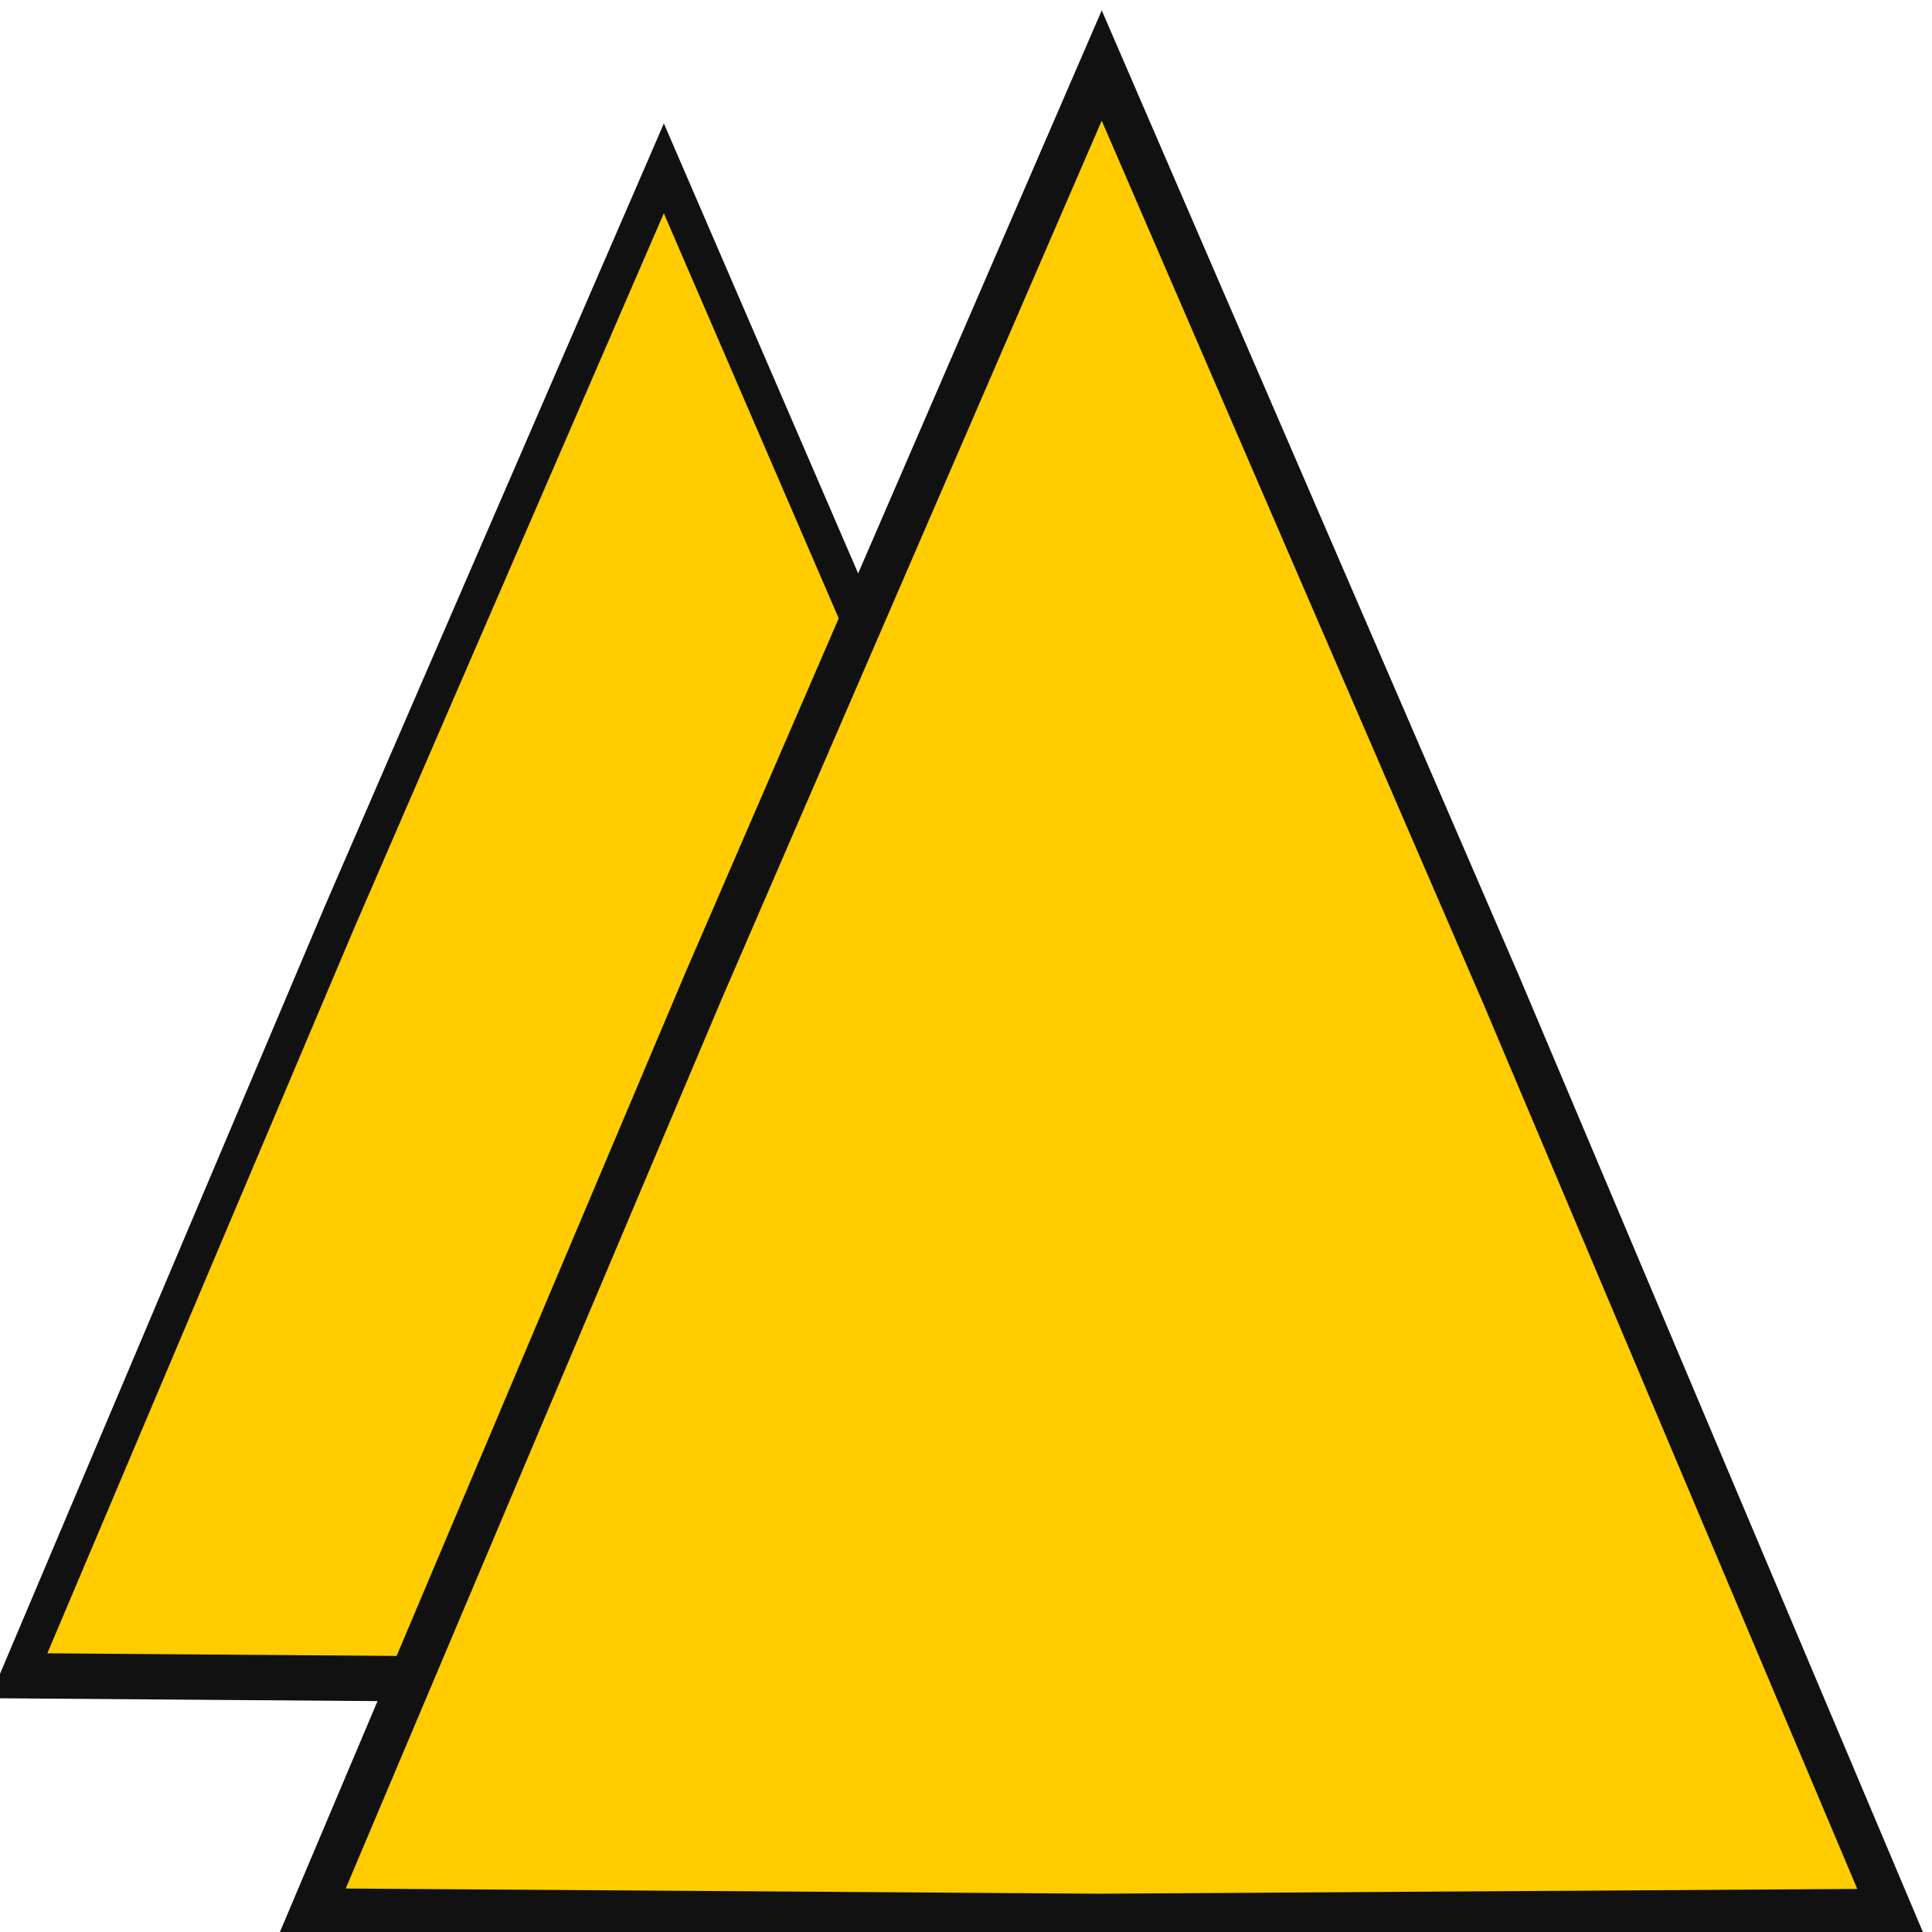 <?xml version="1.0" encoding="UTF-8" standalone="no"?>
<!-- Created with Inkscape (http://www.inkscape.org/) -->

<svg
   xmlns:dc="http://purl.org/dc/elements/1.1/"
   xmlns:cc="http://creativecommons.org/ns#"
   xmlns:rdf="http://www.w3.org/1999/02/22-rdf-syntax-ns#"
   xmlns:svg="http://www.w3.org/2000/svg"
   xmlns="http://www.w3.org/2000/svg"
   xmlns:sodipodi="http://sodipodi.sourceforge.net/DTD/sodipodi-0.dtd"
   xmlns:inkscape="http://www.inkscape.org/namespaces/inkscape"
   width="14"
   height="14"
   viewBox="0 0 3.704 3.704"
   version="1.1"
   id="svg833"
   inkscape:version="0.92.3 (2405546, 2018-03-11)"
   sodipodi:docname="mode_dstatop.svg"
   inkscape:export-filename="/home/olaf/src/cinelerra-gg/cin5/cinelerra-5.1/plugins/theme_neophyte/data/mode_dstatop.png"
   inkscape:export-xdpi="96"
   inkscape:export-ydpi="96">
  <defs
     id="defs827" />
  <sodipodi:namedview
     id="base"
     pagecolor="#ffffff"
     bordercolor="#666666"
     borderopacity="1.0"
     inkscape:pageopacity="0.0"
     inkscape:pageshadow="2"
     inkscape:zoom="43.25"
     inkscape:cx="3"
     inkscape:cy="6.1676301"
     inkscape:document-units="px"
     inkscape:current-layer="layer1"
     showgrid="false"
     inkscape:showpageshadow="false"
     units="px" />
  <g
     inkscape:label="Ebene 1"
     inkscape:groupmode="layer"
     id="layer1"
     transform="translate(0,-293.296)">
    <g
       transform="matrix(0.998,0,0,1.348,0.005,228.328)"
       id="g2668">
      <path
         sodipodi:type="star"
         style="opacity:1;fill:#ffcc00;fill-opacity:1;fill-rule:evenodd;stroke:#111111;stroke-width:0.074;stroke-linejoin:miter;stroke-miterlimit:4;stroke-dasharray:none;stroke-dashoffset:0;stroke-opacity:1"
         id="path2634-0"
         sodipodi:sides="3"
         sodipodi:cx="2.1141753"
         sodipodi:cy="49.957256"
         sodipodi:r1="1.6418802"
         sodipodi:r2="0.82796711"
         sodipodi:arg1="0.51173885"
         sodipodi:arg2="1.5645129"
         inkscape:flatsided="false"
         inkscape:rounded="0"
         inkscape:randomized="0"
         d="m 3.546,50.761 -1.426,0.024 -1.417,0.01 0.692,-1.247 0.7,-1.232 0.734,1.223 z"
         inkscape:transform-center-x="-0.015687632"
         inkscape:transform-center-y="-0.3457254"
         transform="matrix(0.871,0.011,-0.011,0.871,-0.023,6.329)" />
      <path
         sodipodi:type="star"
         style="opacity:1;fill:#ffcc00;fill-opacity:1;fill-rule:evenodd;stroke:#111111;stroke-width:0.074;stroke-linejoin:miter;stroke-miterlimit:4;stroke-dasharray:none;stroke-dashoffset:0;stroke-opacity:1"
         id="path2634"
         sodipodi:sides="3"
         sodipodi:cx="2.1141753"
         sodipodi:cy="49.957256"
         sodipodi:r1="1.6418802"
         sodipodi:r2="0.82796711"
         sodipodi:arg1="0.51173885"
         sodipodi:arg2="1.5645129"
         inkscape:flatsided="false"
         inkscape:rounded="0"
         inkscape:randomized="0"
         d="m 3.546,50.761 -1.426,0.024 -1.417,0.01 0.692,-1.247 0.7,-1.232 0.734,1.223 z"
         inkscape:transform-center-x="-0.019252065"
         inkscape:transform-center-y="-0.42428168"
         transform="matrix(1.069,0.013,-0.013,1.069,0.5,-3.388)" />
    </g>
  </g>
</svg>
